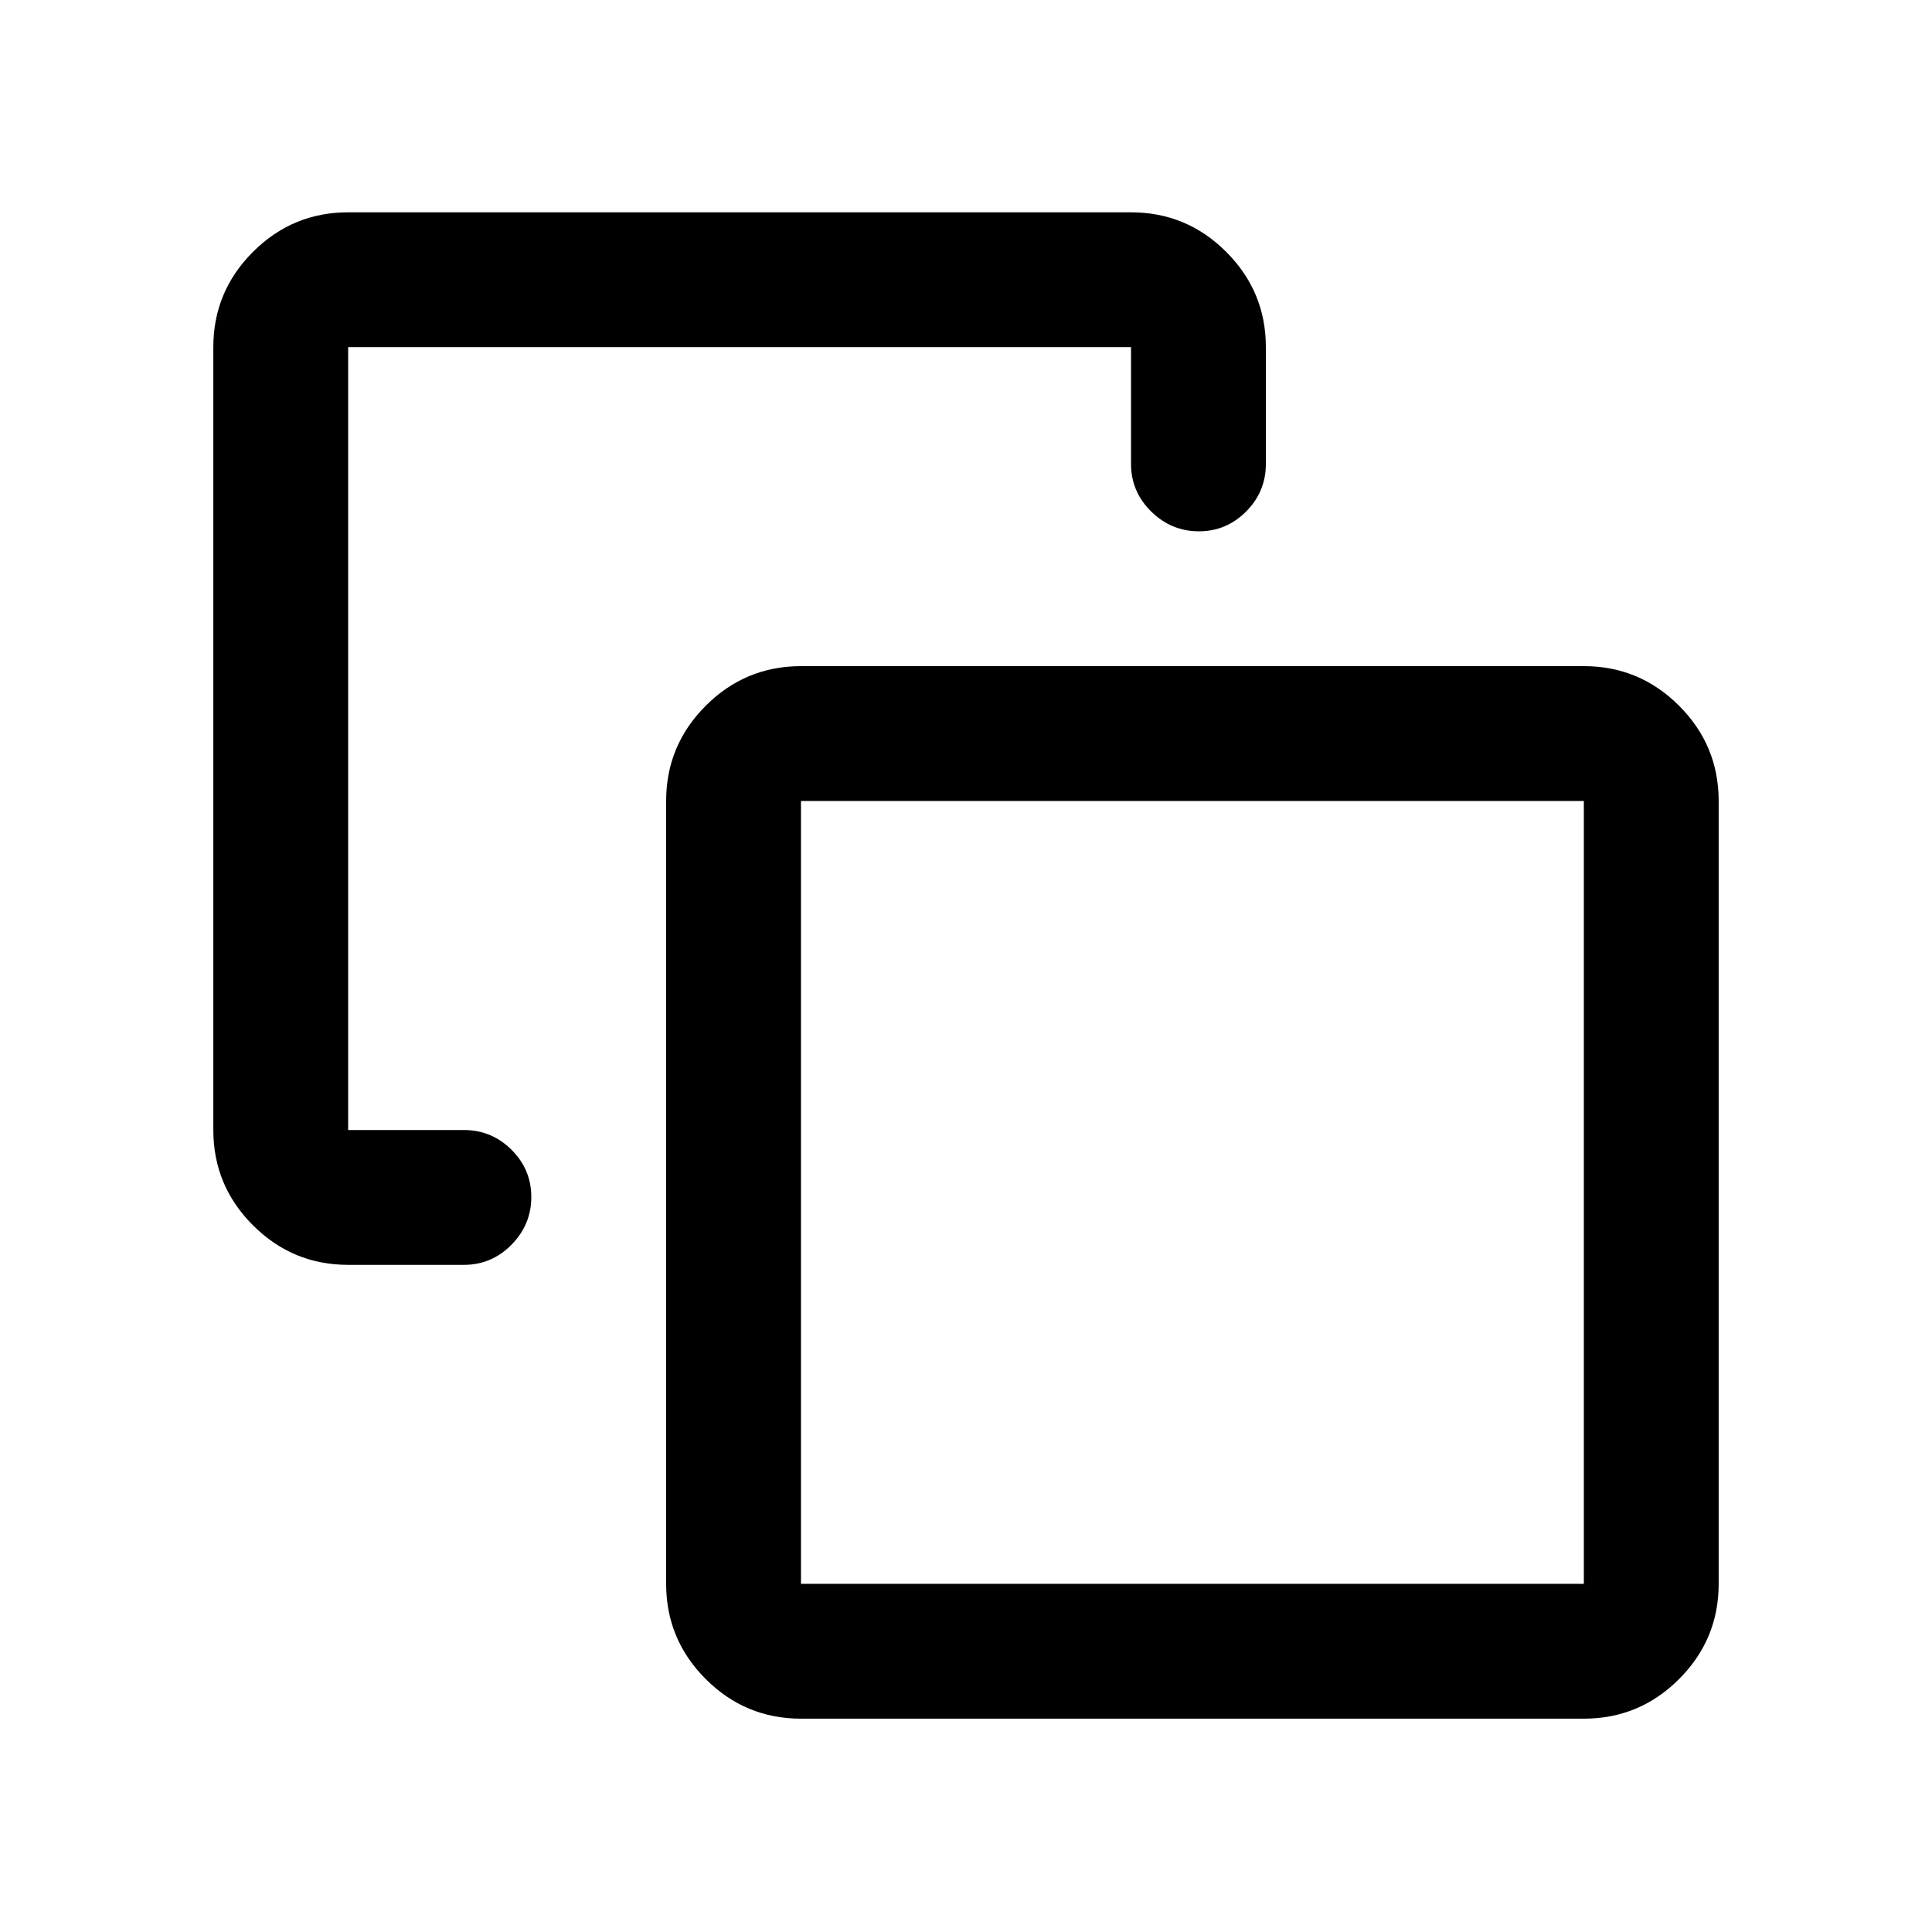 <svg xmlns="http://www.w3.org/2000/svg" height="20" viewBox="0 -960 960 960" width="20"><path d="M173-331.5q-27.64 0-47.32-19.68T106-398.5v-389q0-27.64 19.68-47.32T173-854.5h389q27.64 0 47.32 19.68T629-787.5v58q0 13.8-9.79 23.65-9.79 9.85-23.5 9.85T572-705.85q-10-9.85-10-23.65v-58H173v389h57.5q13.8 0 23.65 9.79 9.85 9.79 9.85 23.5t-9.85 23.71q-9.85 10-23.65 10H173ZM398-106q-27.64 0-47.32-19.68T331-173v-389q0-27.64 19.68-47.32T398-629h389q27.64 0 47.32 19.68T854-562v389q0 27.64-19.68 47.32T787-106H398Zm0-67h389v-389H398v389Zm194.5-194.5Z"/></svg>